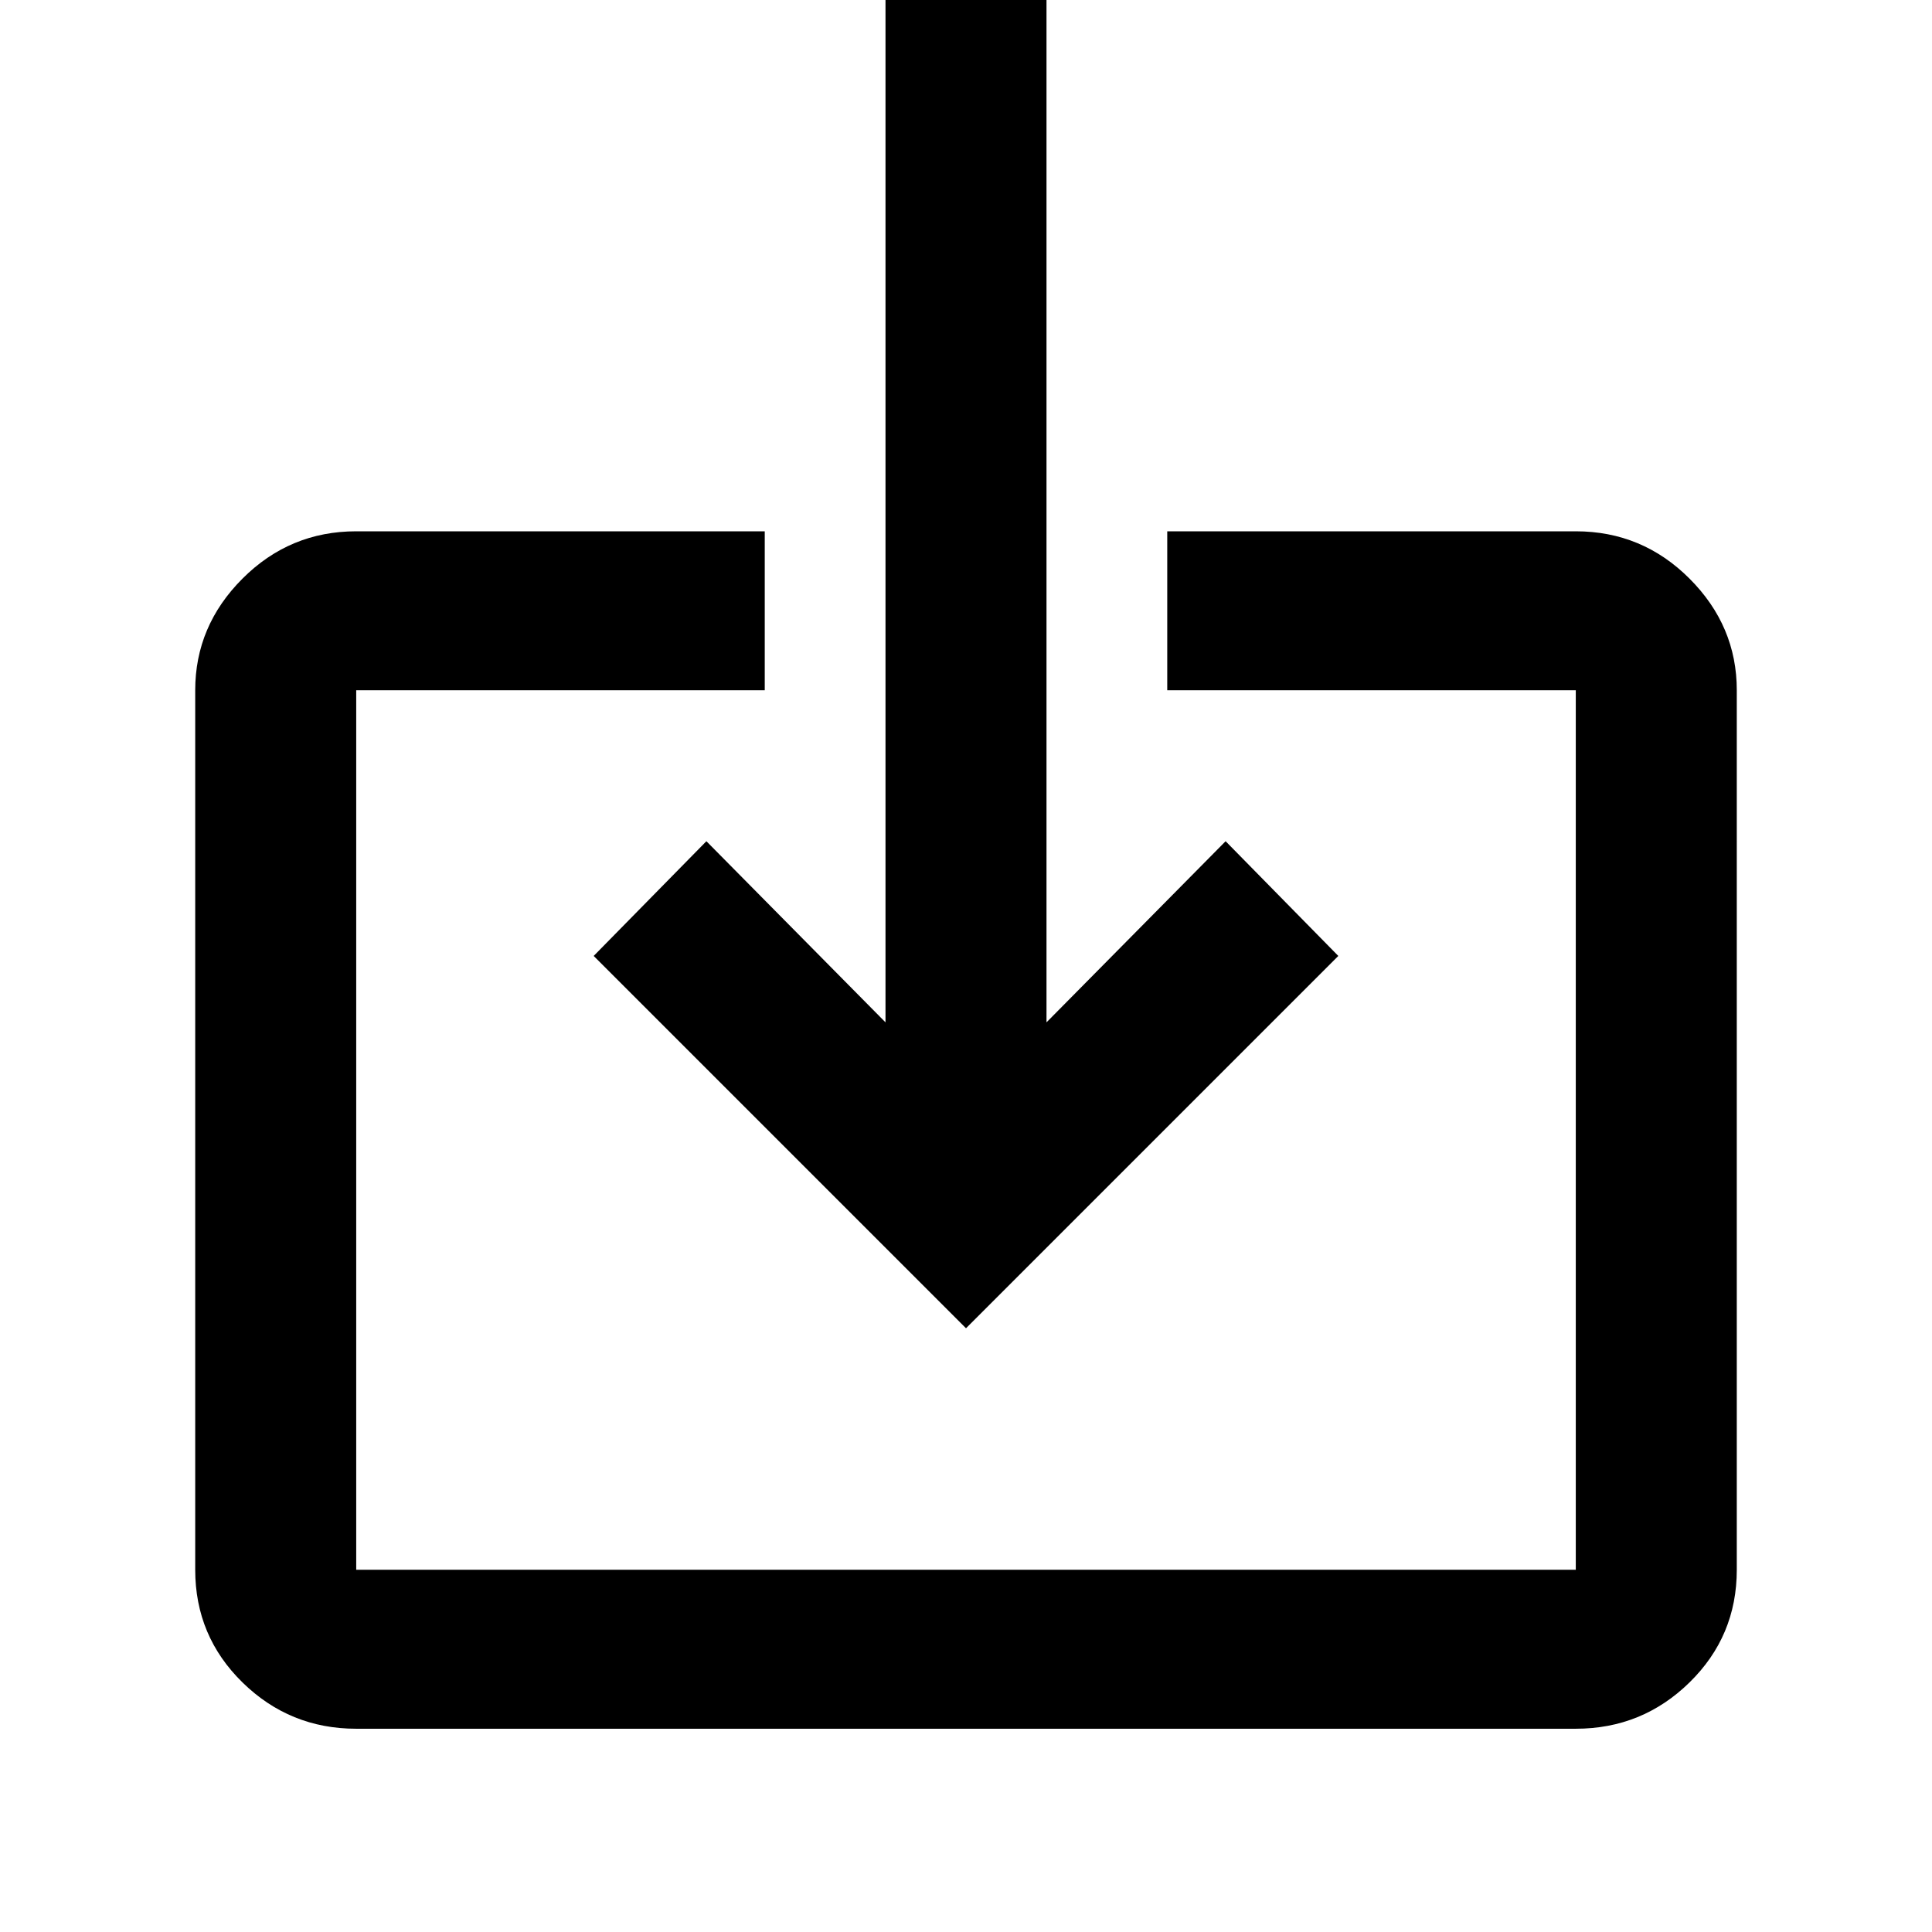 <svg xmlns="http://www.w3.org/2000/svg" width="48" height="48" viewBox="0 0 48 48"><path d="M8.85 42.95q-1.65 0-2.825-1.15Q4.85 40.65 4.85 39V17.15q0-1.6 1.175-2.775Q7.2 13.2 8.85 13.2H19v3.95H8.85V39h30.3V17.15H29V13.2h10.15q1.65 0 2.825 1.175 1.175 1.175 1.175 2.775V39q0 1.65-1.175 2.8t-2.825 1.15ZM24 33l-9.25-9.25 2.8-2.85L22 25.4V0h4v25.4l4.45-4.5 2.8 2.85Z"/></svg>